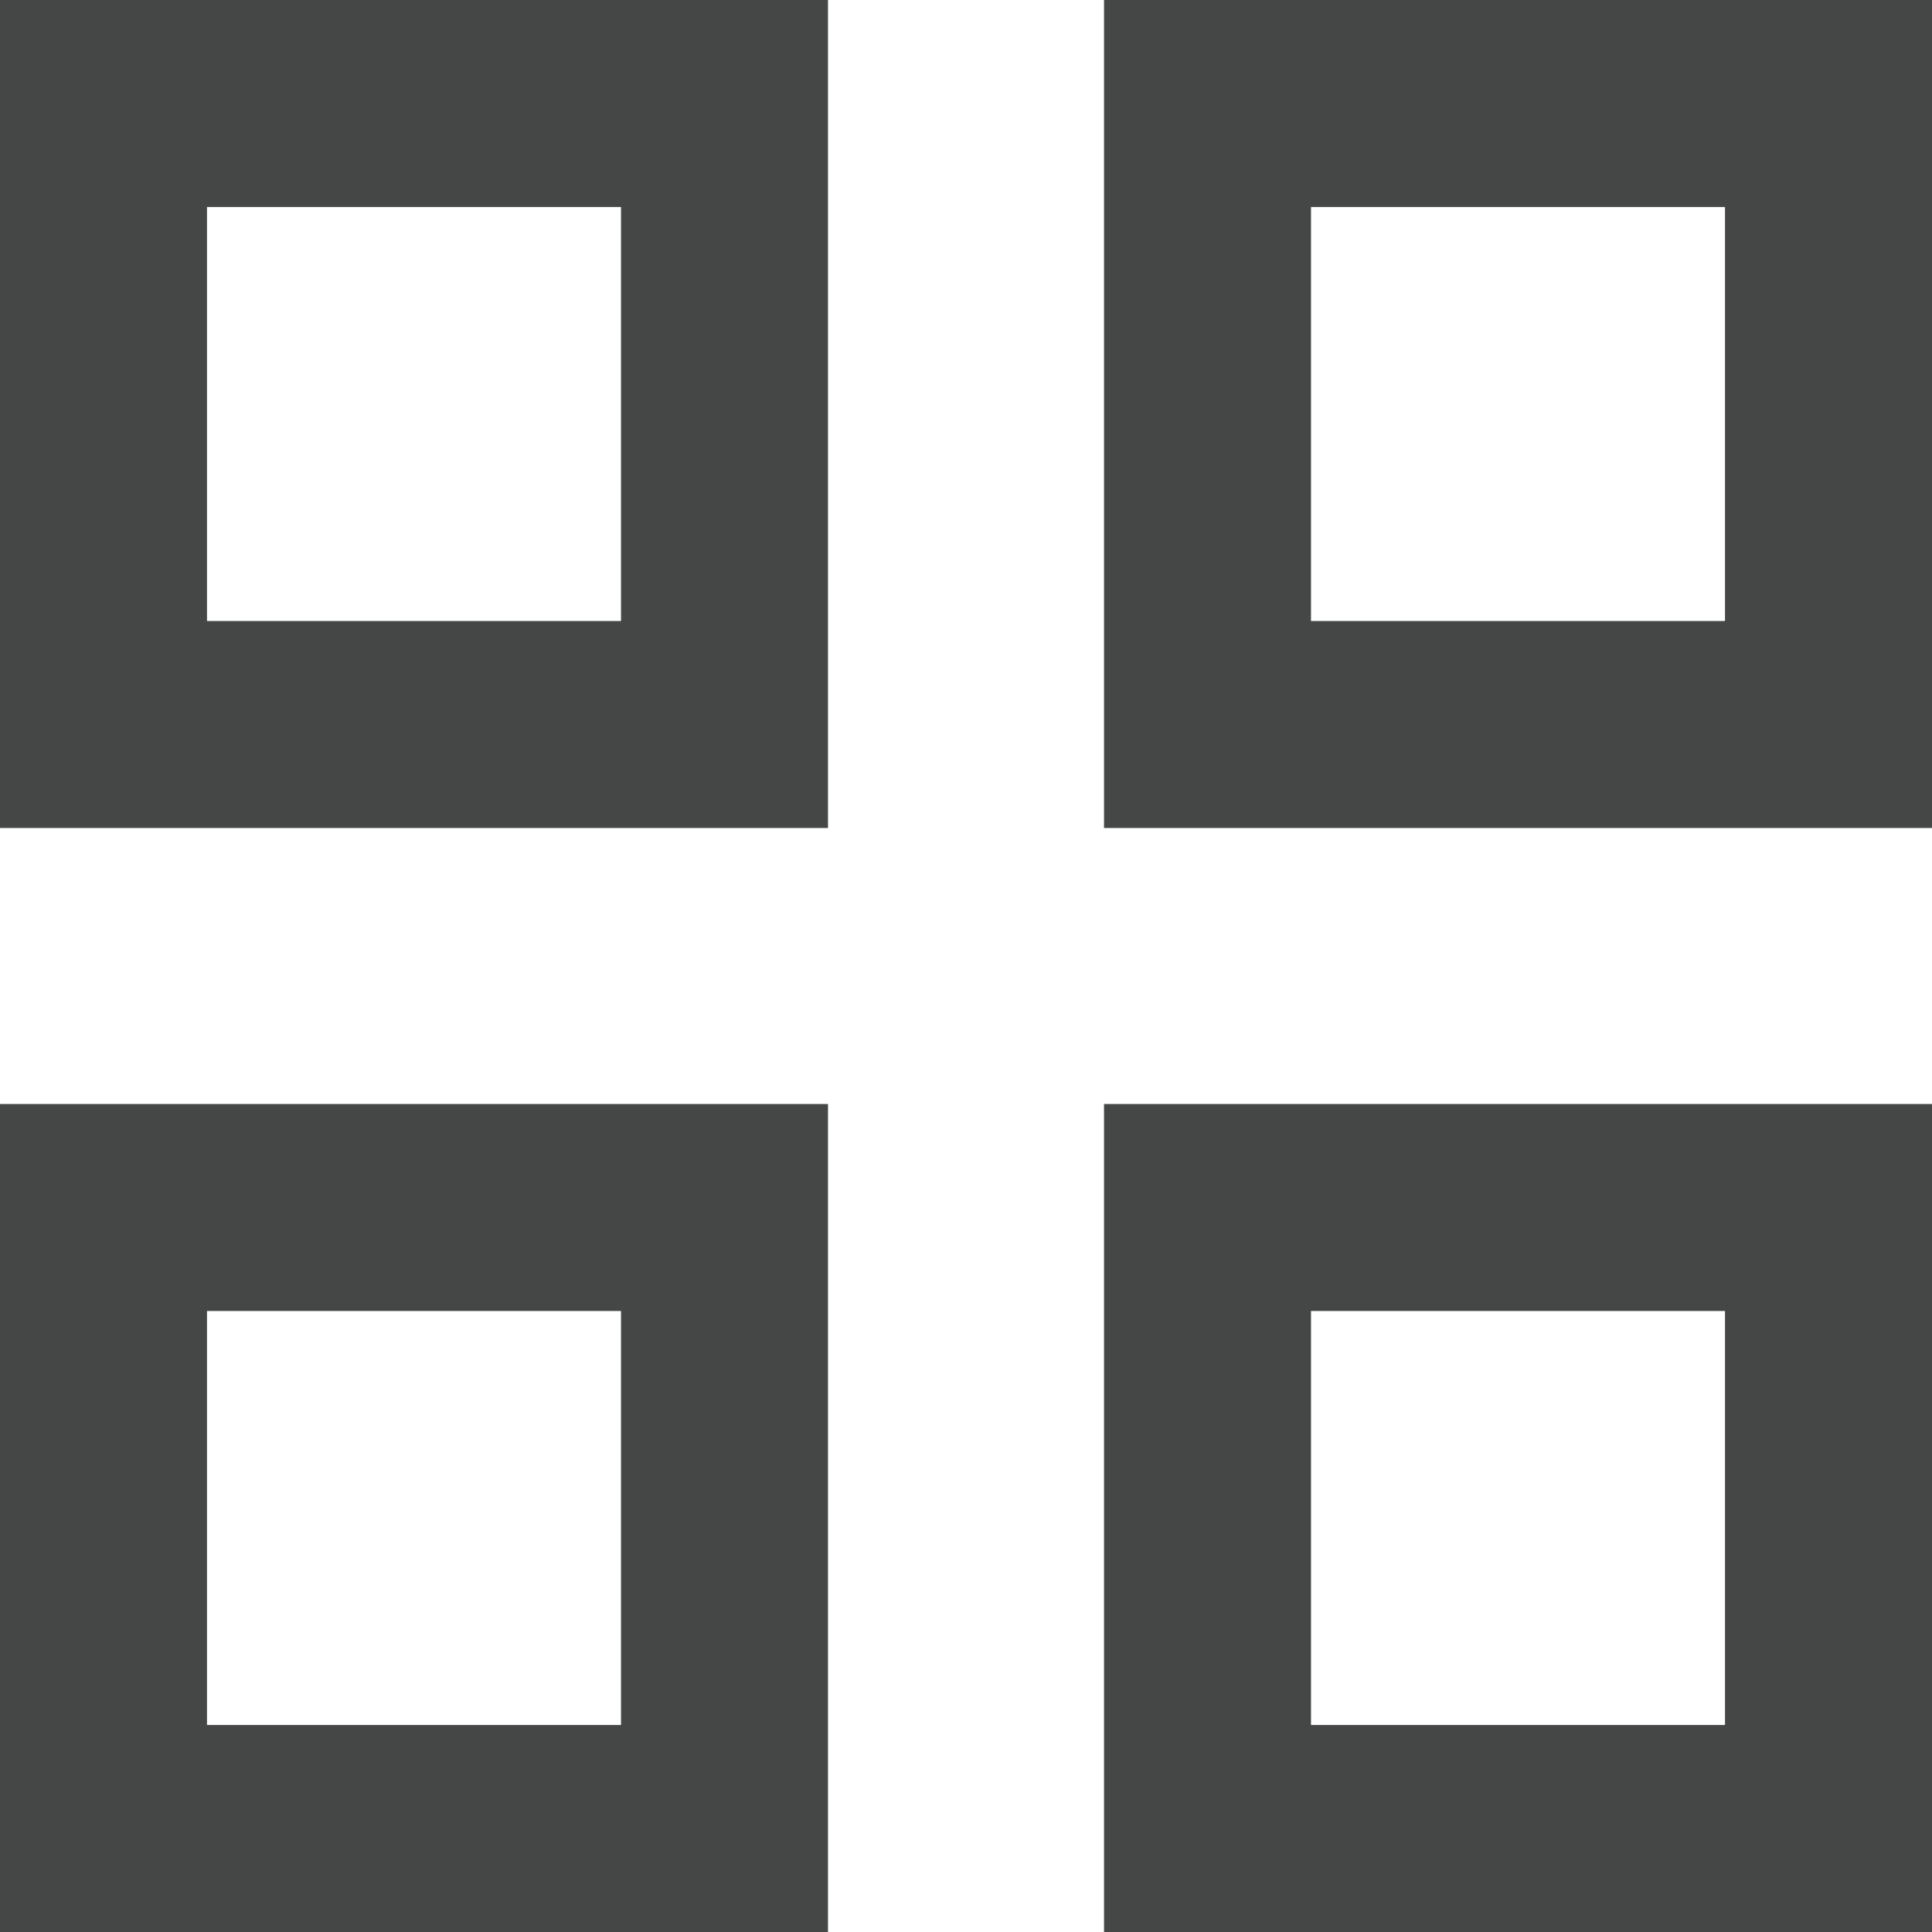<svg width="14" height="14" viewBox="0 0 14 14" fill="none" xmlns="http://www.w3.org/2000/svg">
<path d="M0 6V0H6V6H0ZM0 14V8H6V14H0ZM8 6V0H14V6H8ZM8 14V8H14V14H8ZM1.5 4.5H4.5V1.5H1.5V4.5ZM9.5 4.5H12.5V1.5H9.5V4.5ZM9.5 12.5H12.5V9.5H9.5V12.5ZM1.5 12.5H4.5V9.5H1.5V12.5Z" fill="#444746"/>
</svg>
